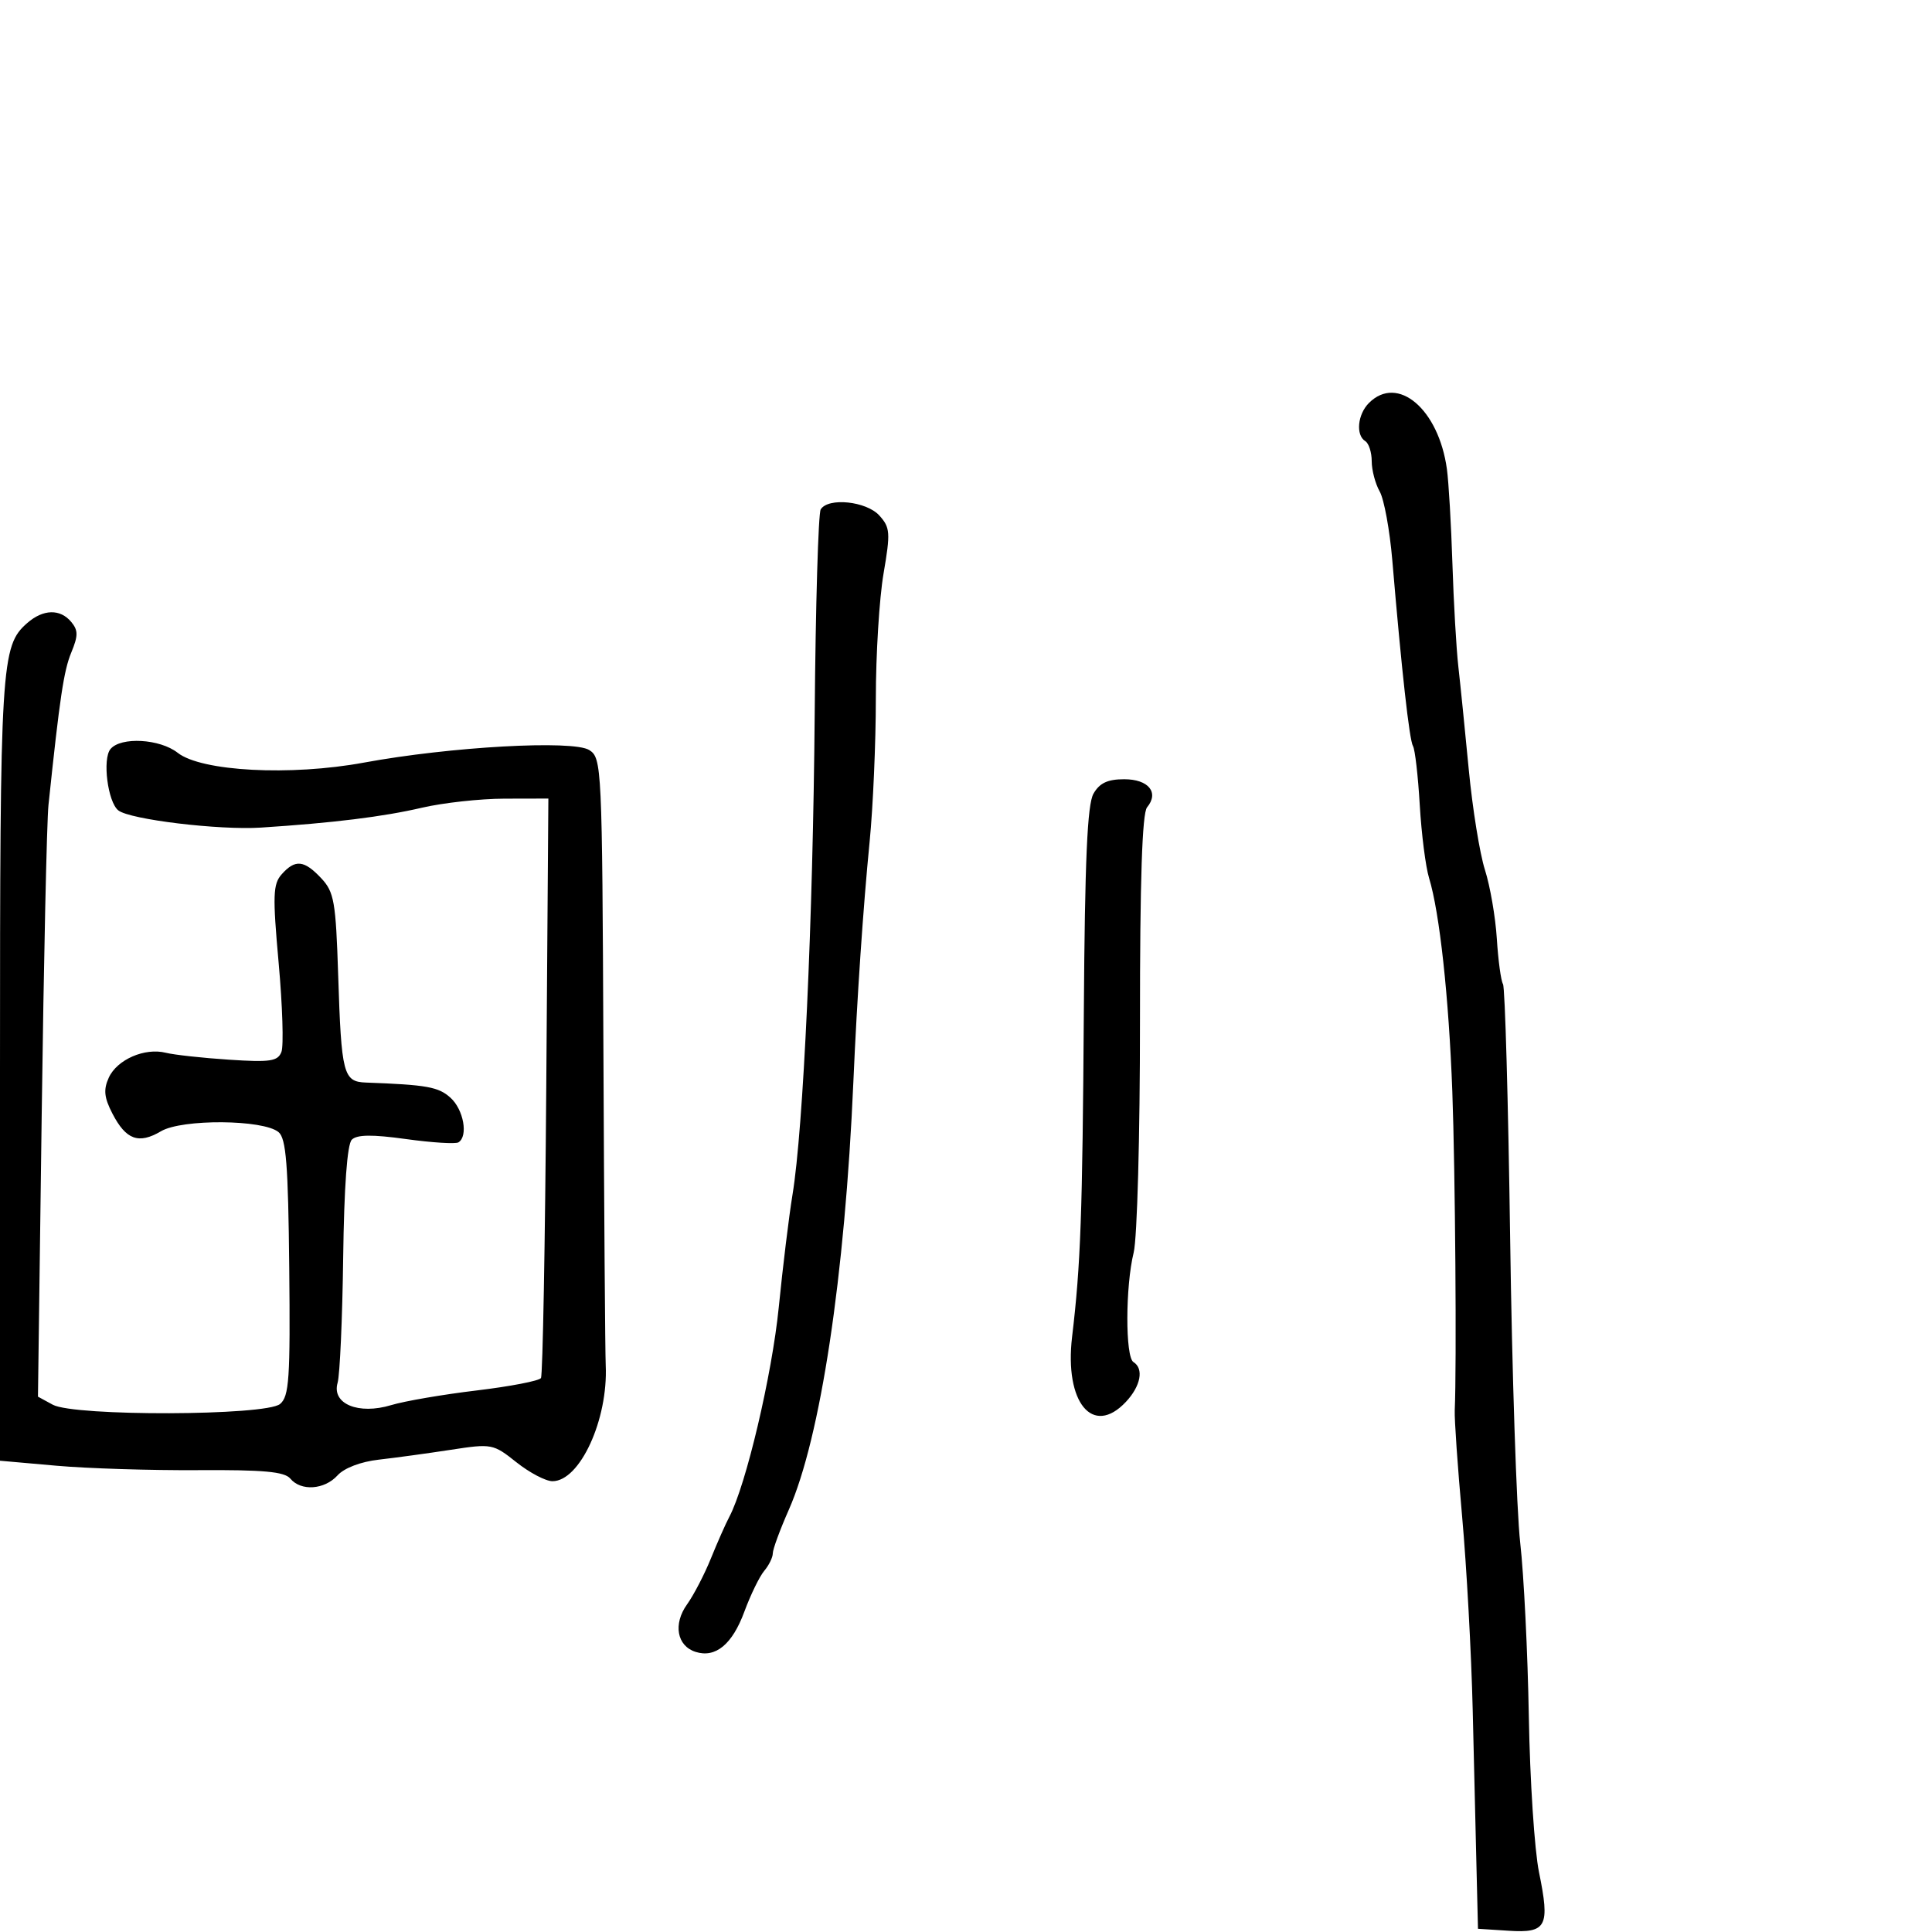 <svg xmlns="http://www.w3.org/2000/svg" width="300" height="300" viewBox="0 0 300 300" version="1.1">
	<path d="M 212.571 62.571 C 210.800 64.342, 210.490 67.567, 212 68.500 C 212.550 68.840, 213 70.246, 213 71.625 C 213 73.003, 213.557 75.114, 214.238 76.316 C 214.919 77.517, 215.800 82.325, 216.196 87 C 217.642 104.105, 218.849 114.947, 219.406 115.848 C 219.720 116.356, 220.193 120.465, 220.458 124.979 C 220.722 129.493, 221.373 134.607, 221.906 136.343 C 223.542 141.681, 224.973 154.830, 225.515 169.500 C 225.970 181.830, 226.200 212.071, 225.891 219 C 225.830 220.375, 226.346 227.800, 227.039 235.500 C 227.731 243.200, 228.470 256.700, 228.681 265.500 C 228.891 274.300, 229.162 285.550, 229.282 290.500 L 229.500 299.500 234.260 299.805 C 240.169 300.184, 240.702 299.157, 238.975 290.710 C 238.277 287.295, 237.566 276.421, 237.396 266.547 C 237.225 256.673, 236.623 244.523, 236.057 239.547 C 235.491 234.571, 234.786 213.229, 234.492 192.119 C 234.197 171.009, 233.699 153.321, 233.384 152.812 C 233.069 152.303, 232.638 149.131, 232.427 145.764 C 232.215 142.396, 231.384 137.584, 230.581 135.071 C 229.778 132.557, 228.648 125.550, 228.070 119.500 C 227.492 113.450, 226.763 106.250, 226.450 103.500 C 226.137 100.750, 225.722 93.550, 225.529 87.500 C 225.336 81.450, 224.952 74.857, 224.676 72.848 C 223.396 63.522, 217.028 58.115, 212.571 62.571 M 127.439 79.098 C 127.066 79.702, 126.646 93.989, 126.506 110.848 C 126.241 142.889, 124.746 175.276, 123.061 185.500 C 122.517 188.800, 121.556 196.675, 120.925 203 C 119.878 213.502, 115.831 230.657, 113.253 235.523 C 112.677 236.610, 111.387 239.525, 110.386 242 C 109.385 244.475, 107.718 247.686, 106.680 249.136 C 104.495 252.188, 105.109 255.582, 108.013 256.504 C 111.110 257.487, 113.707 255.345, 115.582 250.261 C 116.548 247.643, 117.938 244.790, 118.669 243.921 C 119.401 243.053, 120 241.828, 120 241.200 C 120 240.571, 121.115 237.536, 122.478 234.455 C 127.407 223.308, 131.197 198.205, 132.510 168 C 133.075 155.016, 134.034 140.849, 135.034 130.711 C 135.565 125.327, 136 115.323, 136 108.479 C 136 101.636, 136.538 92.899, 137.196 89.064 C 138.288 82.695, 138.231 81.913, 136.541 80.045 C 134.533 77.827, 128.606 77.210, 127.439 79.098 M 4.223 96.750 C 0.161 100.308, -0 102.955, 0 166.059 L 0 226.820 8.750 227.595 C 13.563 228.022, 23.444 228.332, 30.710 228.284 C 40.898 228.218, 44.185 228.518, 45.082 229.599 C 46.732 231.587, 50.388 231.334, 52.417 229.092 C 53.449 227.951, 56.027 226.970, 58.822 226.654 C 61.395 226.362, 66.425 225.674, 70 225.124 C 76.360 224.146, 76.579 224.187, 80.191 227.062 C 82.222 228.678, 84.739 230, 85.786 230 C 90.045 230, 94.442 220.430, 94.056 212 C 93.968 210.075, 93.806 188.080, 93.698 163.122 C 93.505 118.948, 93.447 117.711, 91.500 116.468 C 89.007 114.878, 69.929 115.941, 56.500 118.419 C 45.116 120.519, 31.273 119.789, 27.592 116.894 C 24.824 114.716, 18.760 114.379, 17.155 116.313 C 15.874 117.857, 16.735 124.562, 18.378 125.841 C 20.201 127.261, 34.018 128.927, 40.500 128.509 C 51.697 127.787, 59.483 126.827, 65.500 125.426 C 68.800 124.658, 74.571 124.023, 78.325 124.015 L 85.150 124 84.825 168.595 C 84.646 193.123, 84.275 213.547, 84 213.983 C 83.725 214.418, 79.225 215.286, 74 215.912 C 68.775 216.537, 62.812 217.560, 60.749 218.184 C 55.656 219.727, 51.479 217.991, 52.422 214.722 C 52.775 213.500, 53.164 204.757, 53.288 195.294 C 53.432 184.274, 53.913 177.687, 54.626 176.974 C 55.429 176.171, 57.785 176.143, 63.056 176.874 C 67.080 177.431, 70.739 177.661, 71.186 177.385 C 72.729 176.431, 71.995 172.305, 69.954 170.458 C 68.087 168.769, 66.302 168.448, 56.817 168.099 C 53.307 167.970, 53.006 166.805, 52.513 151.459 C 52.145 139.995, 51.885 138.506, 49.878 136.370 C 47.223 133.544, 45.841 133.405, 43.749 135.750 C 42.384 137.279, 42.324 139.022, 43.272 149.565 C 43.868 156.200, 44.062 162.397, 43.702 163.335 C 43.141 164.797, 41.976 164.970, 35.564 164.549 C 31.448 164.279, 27.032 163.795, 25.751 163.474 C 22.473 162.651, 18.172 164.529, 16.890 167.341 C 16.044 169.198, 16.169 170.425, 17.455 172.913 C 19.564 176.992, 21.531 177.708, 24.998 175.660 C 28.266 173.730, 40.876 173.822, 43.251 175.793 C 44.432 176.773, 44.752 180.832, 44.913 196.835 C 45.086 214.089, 44.901 216.837, 43.485 218.013 C 41.264 219.856, 11.556 219.950, 8.197 218.125 L 5.895 216.873 6.474 173.187 C 6.793 149.159, 7.267 127.475, 7.527 125 C 9.277 108.327, 9.902 104.145, 11.066 101.330 C 12.148 98.715, 12.148 97.884, 11.067 96.580 C 9.349 94.510, 6.706 94.576, 4.223 96.750 M 169.790 123.250 C 168.838 124.923, 168.456 133.574, 168.298 157 C 168.084 188.670, 167.806 196.387, 166.476 207.562 C 165.259 217.788, 169.686 223.156, 174.826 217.686 C 177.136 215.226, 177.650 212.520, 176 211.500 C 174.722 210.710, 174.745 199.725, 176.036 194.500 C 176.584 192.283, 177.020 176.282, 177.015 158.599 C 177.009 136.702, 177.354 126.279, 178.115 125.362 C 180.023 123.062, 178.346 121, 174.567 121 C 171.987 121, 170.735 121.590, 169.790 123.250" stroke="none" fill="black" fill-rule="evenodd"/>
</svg>